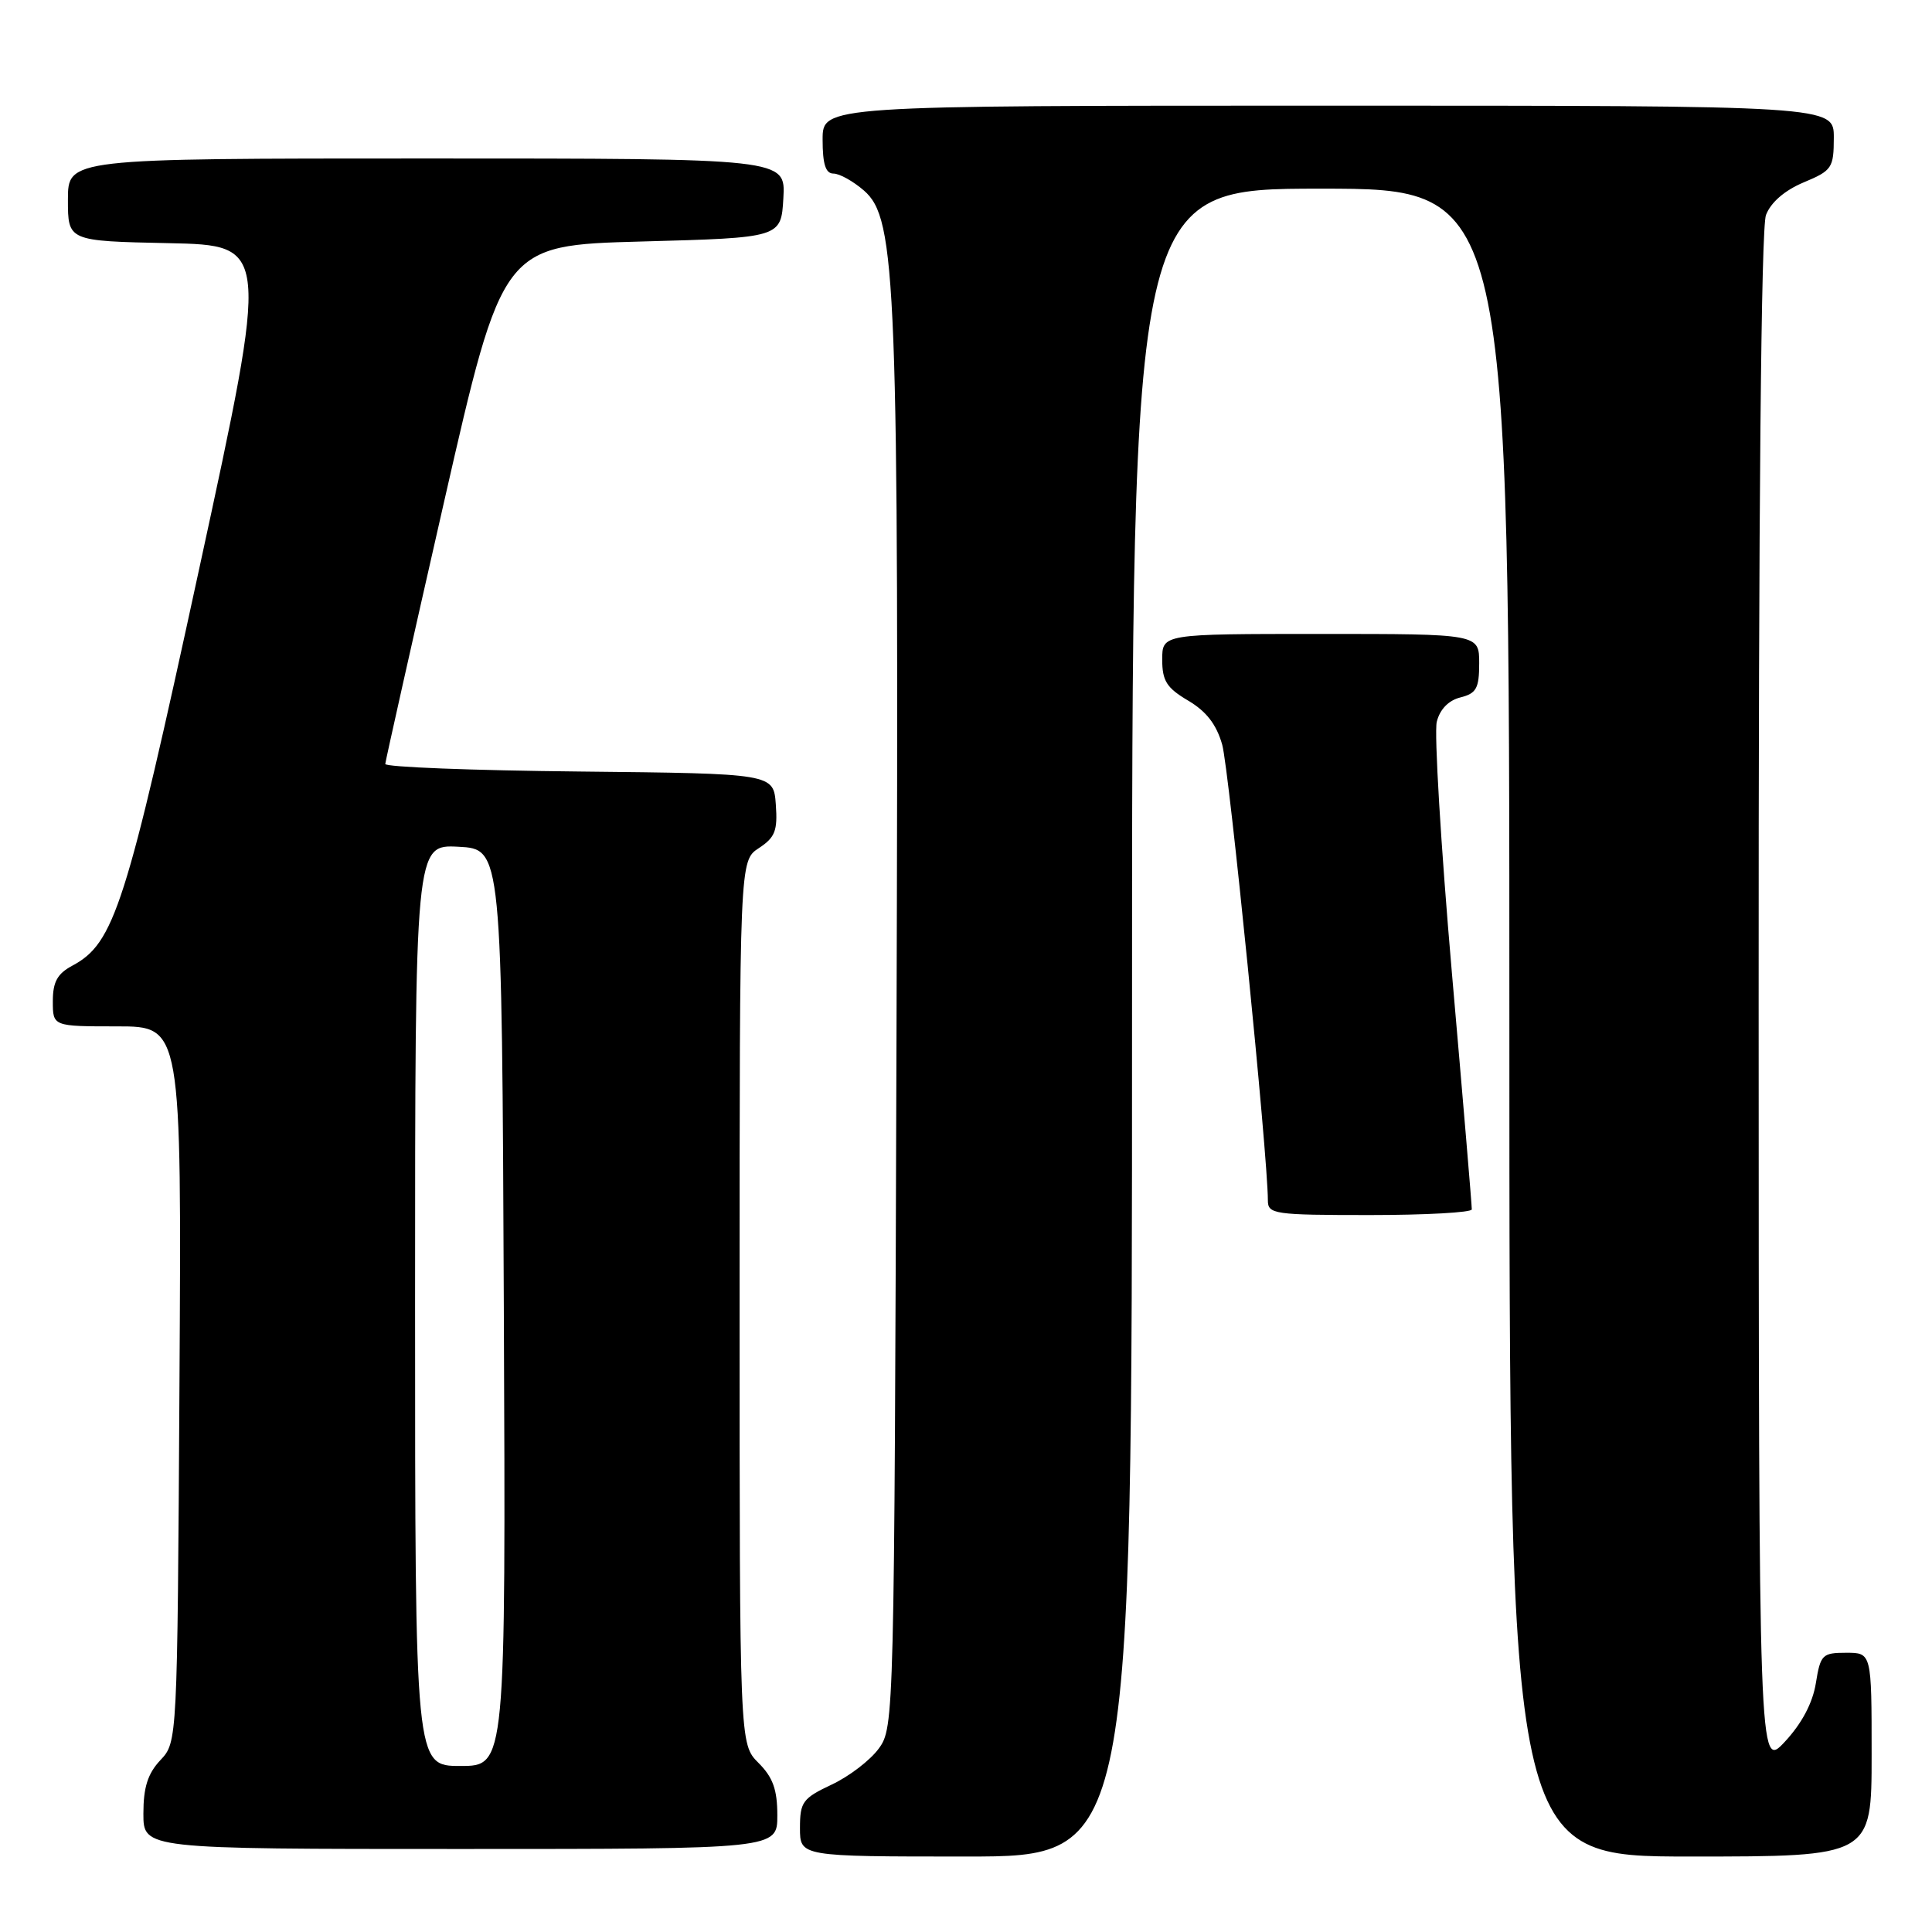 <?xml version="1.0" encoding="UTF-8" standalone="no"?>
<!DOCTYPE svg PUBLIC "-//W3C//DTD SVG 1.1//EN" "http://www.w3.org/Graphics/SVG/1.1/DTD/svg11.dtd" >
<svg xmlns="http://www.w3.org/2000/svg" xmlns:xlink="http://www.w3.org/1999/xlink" version="1.1" viewBox="0 0 256 256">
 <g >
 <path fill="currentColor"
d=" M 150.00 135.50 C 150.00 25.00 150.00 25.00 175.00 25.00 C 200.00 25.00 200.00 25.00 200.00 135.50 C 200.00 246.00 200.00 246.00 224.00 246.00 C 248.00 246.00 248.00 246.00 248.00 232.50 C 248.00 219.00 248.00 219.00 244.63 219.00 C 241.46 219.00 241.22 219.25 240.61 223.03 C 240.19 225.65 238.75 228.37 236.51 230.78 C 233.05 234.50 233.05 234.50 233.03 132.82 C 233.01 67.10 233.36 30.20 234.00 28.49 C 234.64 26.82 236.47 25.23 238.99 24.17 C 242.75 22.60 242.98 22.26 242.99 18.25 C 243.00 14.00 243.00 14.00 176.00 14.00 C 109.00 14.00 109.00 14.00 109.00 18.50 C 109.00 21.76 109.40 23.00 110.44 23.00 C 111.24 23.00 113.05 24.01 114.48 25.25 C 118.79 29.00 119.11 37.14 118.79 137.29 C 118.50 227.76 118.48 228.89 116.45 231.68 C 115.33 233.23 112.51 235.39 110.20 236.47 C 106.36 238.28 106.00 238.77 106.00 242.22 C 106.00 246.00 106.00 246.00 128.00 246.00 C 150.00 246.00 150.00 246.00 150.00 135.50 Z  M 103.00 240.55 C 103.00 237.13 102.42 235.51 100.50 233.59 C 98.00 231.09 98.00 231.09 98.00 172.57 C 98.00 114.05 98.00 114.05 100.55 112.38 C 102.71 110.96 103.05 110.07 102.80 106.60 C 102.50 102.50 102.50 102.50 76.75 102.23 C 62.59 102.09 51.02 101.64 51.05 101.23 C 51.08 100.83 54.58 85.20 58.84 66.50 C 66.59 32.50 66.59 32.50 85.04 32.00 C 103.50 31.50 103.50 31.50 103.80 26.25 C 104.10 21.00 104.10 21.00 56.55 21.00 C 9.00 21.00 9.00 21.00 9.00 26.47 C 9.00 31.94 9.00 31.94 22.35 32.22 C 35.69 32.50 35.69 32.50 26.41 75.30 C 16.68 120.20 15.15 124.98 9.58 127.96 C 7.60 129.02 7.00 130.11 7.00 132.67 C 7.00 136.00 7.00 136.00 15.53 136.00 C 24.06 136.00 24.06 136.00 23.78 183.42 C 23.50 230.84 23.50 230.84 21.25 233.23 C 19.58 235.01 19.00 236.83 19.00 240.31 C 19.00 245.00 19.00 245.00 61.00 245.00 C 103.00 245.00 103.00 245.00 103.00 240.55 Z  M 195.02 160.25 C 195.04 159.84 193.85 145.72 192.38 128.87 C 190.92 112.03 190.02 97.07 190.38 95.64 C 190.79 93.99 191.94 92.80 193.52 92.41 C 195.63 91.88 196.00 91.20 196.00 87.89 C 196.00 84.00 196.00 84.00 175.00 84.00 C 154.00 84.00 154.00 84.00 154.00 87.40 C 154.00 90.22 154.59 91.15 157.43 92.83 C 159.84 94.25 161.19 95.99 161.95 98.68 C 162.86 101.90 168.00 153.19 168.00 159.06 C 168.00 160.88 168.81 161.00 181.50 161.00 C 188.93 161.00 195.01 160.66 195.02 160.25 Z  M 55.00 172.95 C 55.00 111.90 55.00 111.90 60.75 112.20 C 66.50 112.50 66.50 112.50 66.76 173.25 C 67.02 234.00 67.02 234.00 61.01 234.00 C 55.00 234.00 55.00 234.00 55.00 172.95 Z "/>
</g>
</svg>